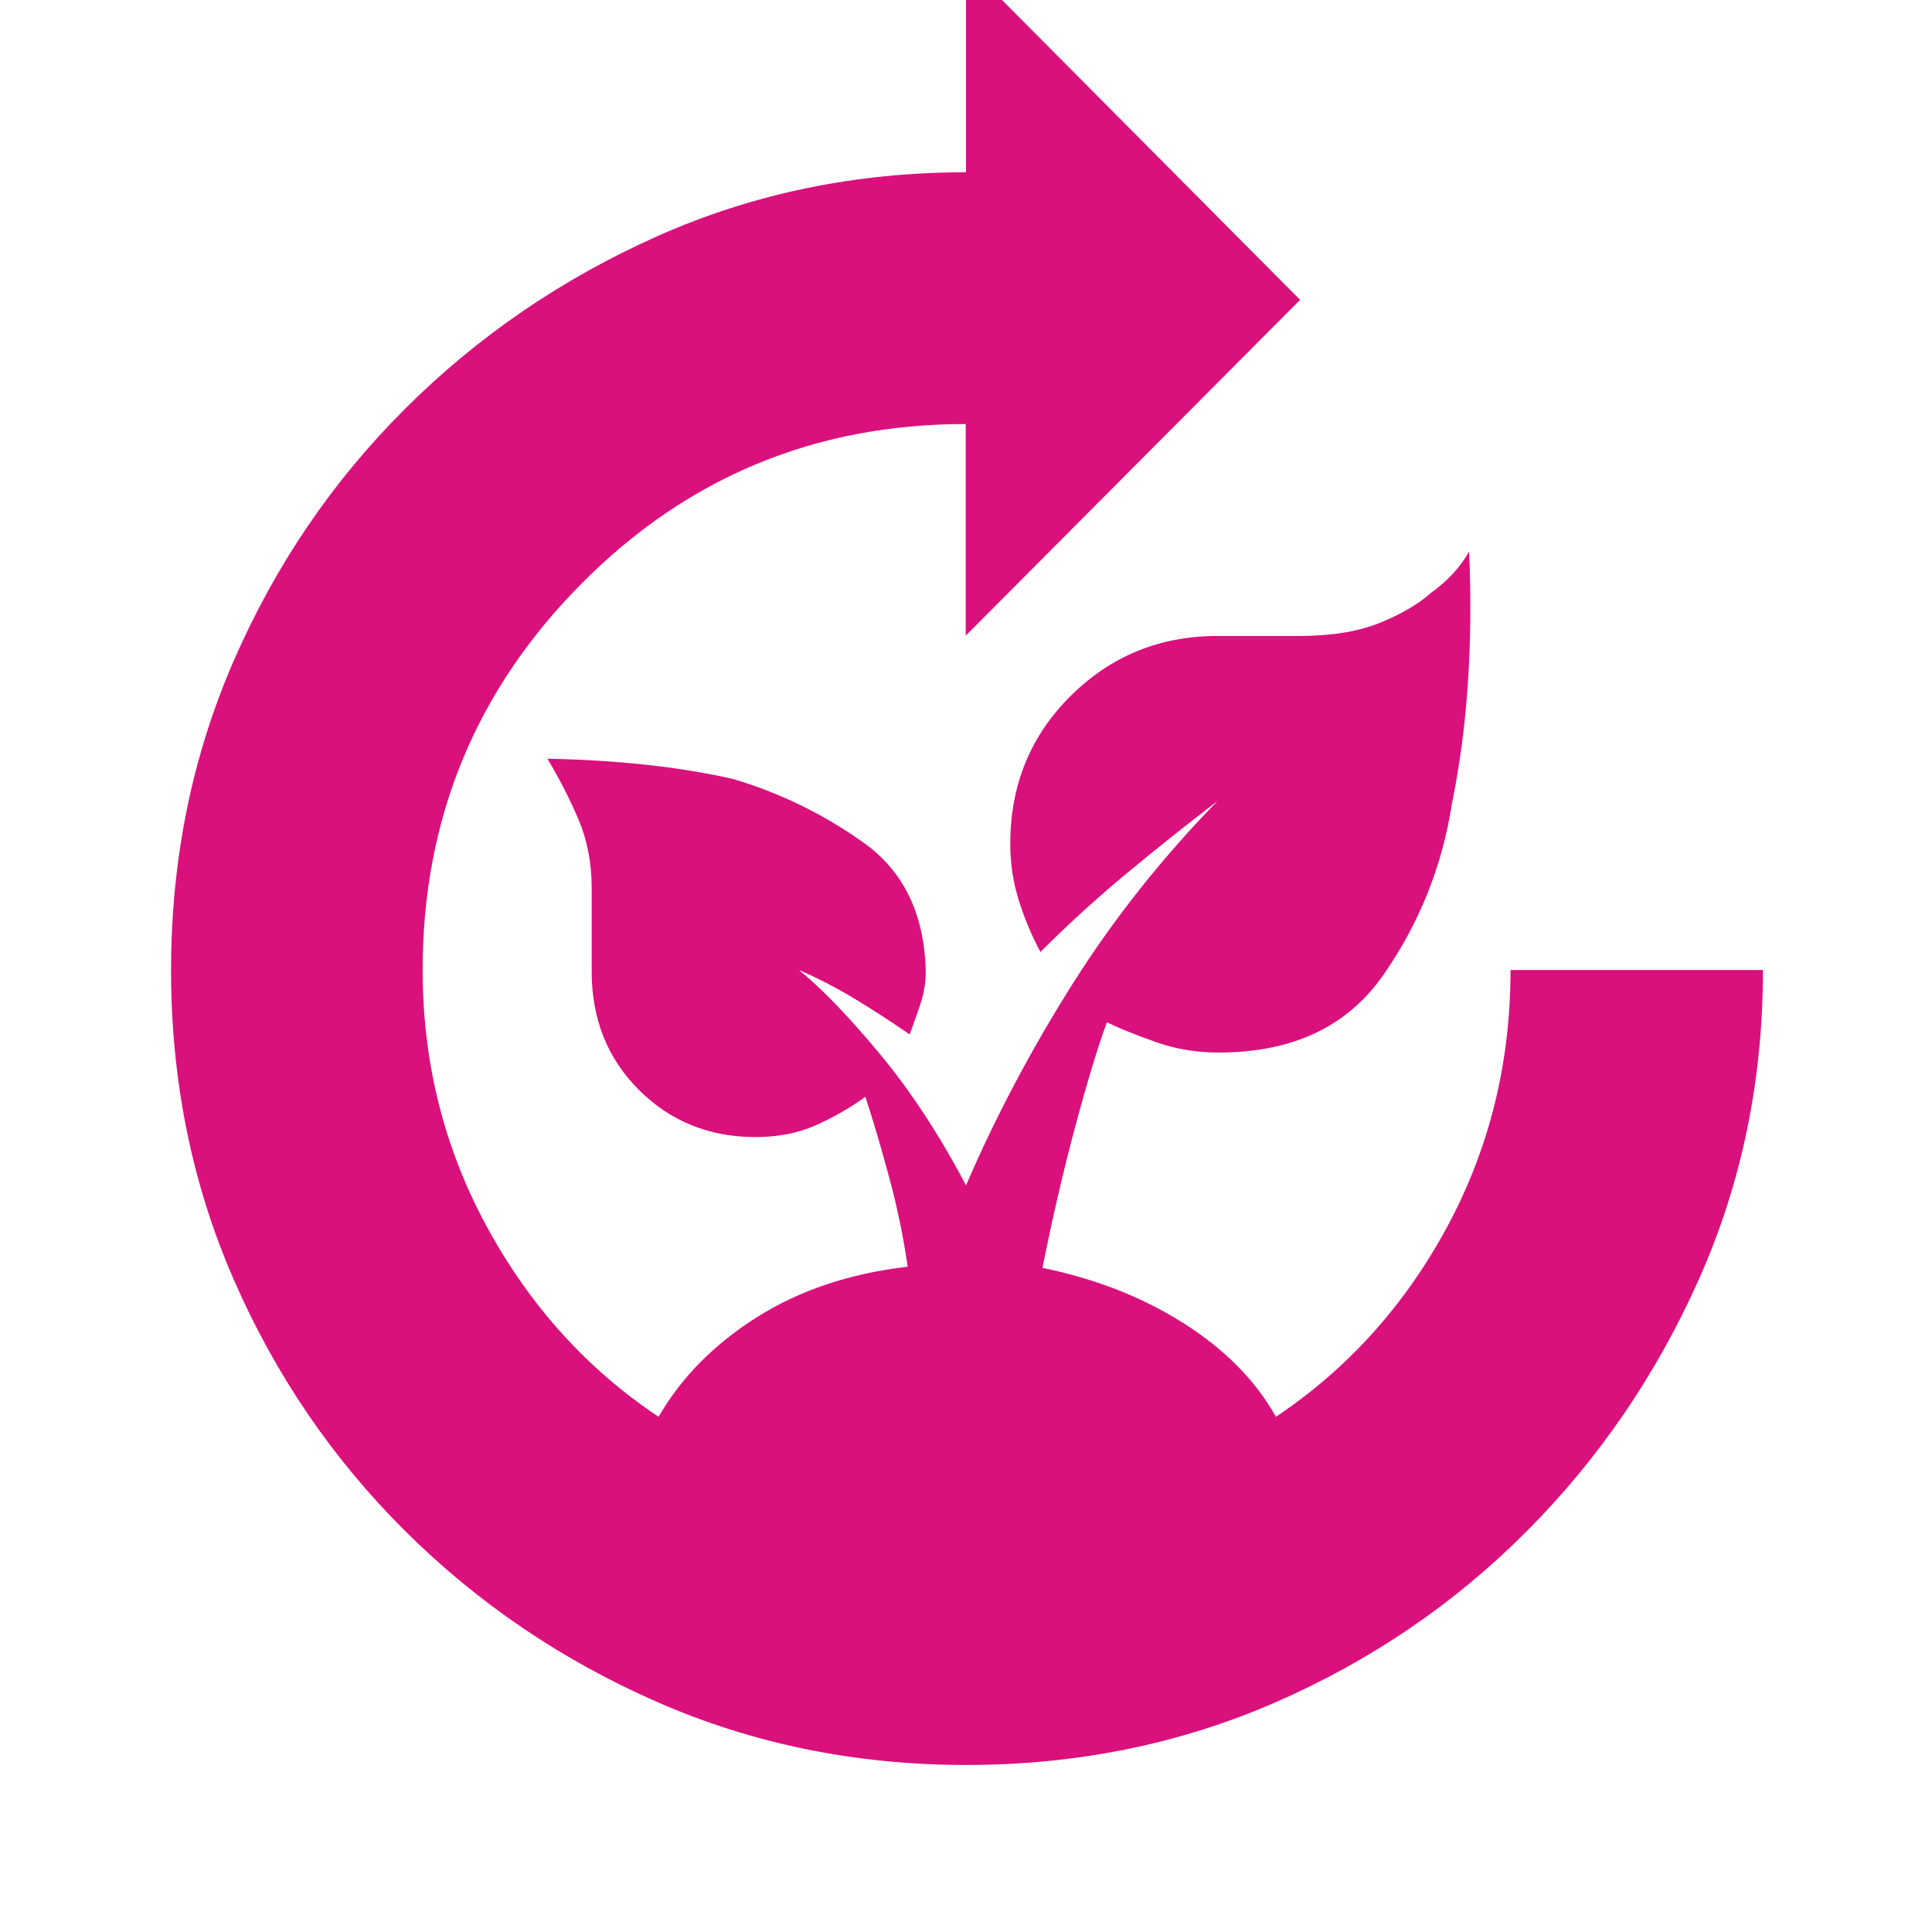 <svg xmlns="http://www.w3.org/2000/svg" fill="#DA107D" height="30" viewBox="0 96 960 960" width="30"><path d="M480.139 973Q398 973 326.706 941.79q-71.293-31.211-125.498-85.146-54.205-53.936-85.206-125.152Q85 660.277 85 578.139 85 496 116.002 424.646q31.001-71.354 85.169-125.415 54.168-54.06 125.413-85.843Q397.828 181.605 480 181.605V78l166 167-166.143 166.872v-105.17q-112.371 0-191.114 79.494Q210 465.69 210 577.942q0 69.058 32.049 127.859 32.049 58.8 85.19 94.199 16.961-29.333 48.823-49.458 31.863-20.125 74.938-25.119-3-21.423-9.088-44.073Q435.824 658.7 430 641q-11.871 8.526-24.949 14.263Q391.972 661 375.401 661q-34.475 0-57.938-23.431Q294 614.139 294 578.688v-41.395q0-18.655-6.5-33.974Q281 488 272 473q51.933 1 92 10 35.023 10.33 65.003 31.636 29.979 21.305 30.997 63.915 0 8.232-2.5 15.84Q455 602 452 610q-13.333-9.231-27.167-17.615Q411 584 397 578q16.993 13.806 40.071 41.557Q460.15 647.308 480 685q22-51 52.7-99.685Q563.4 536.63 605 494q-23.106 17.667-45.264 36.06Q537.579 548.452 517 569q-6.533-12.064-10.767-25.628Q502 529.809 502 515.298q0-43.772 30.036-73.535Q562.072 412 605.044 412h40.735q23.722 0 39.781-6.486 16.058-6.486 25.764-15.135Q723.394 381.75 730 370q3 69-8.55 125.327-7.167 46.423-34.017 85.048T605.614 619q-16.463 0-30.881-5.067Q560.316 608.867 550 604q-6.84 18.549-15.811 52.138Q525.217 689.727 518 726q39.477 8.084 70.171 27.544Q618.865 773.003 634 800q53.384-35.729 84.982-94.196Q750.58 647.336 750.58 578H876q0 82.172-31.71 153.416-31.71 71.245-85.646 125.413-53.936 54.168-125.152 85.169Q562.277 973 480.139 973Z"/></svg>